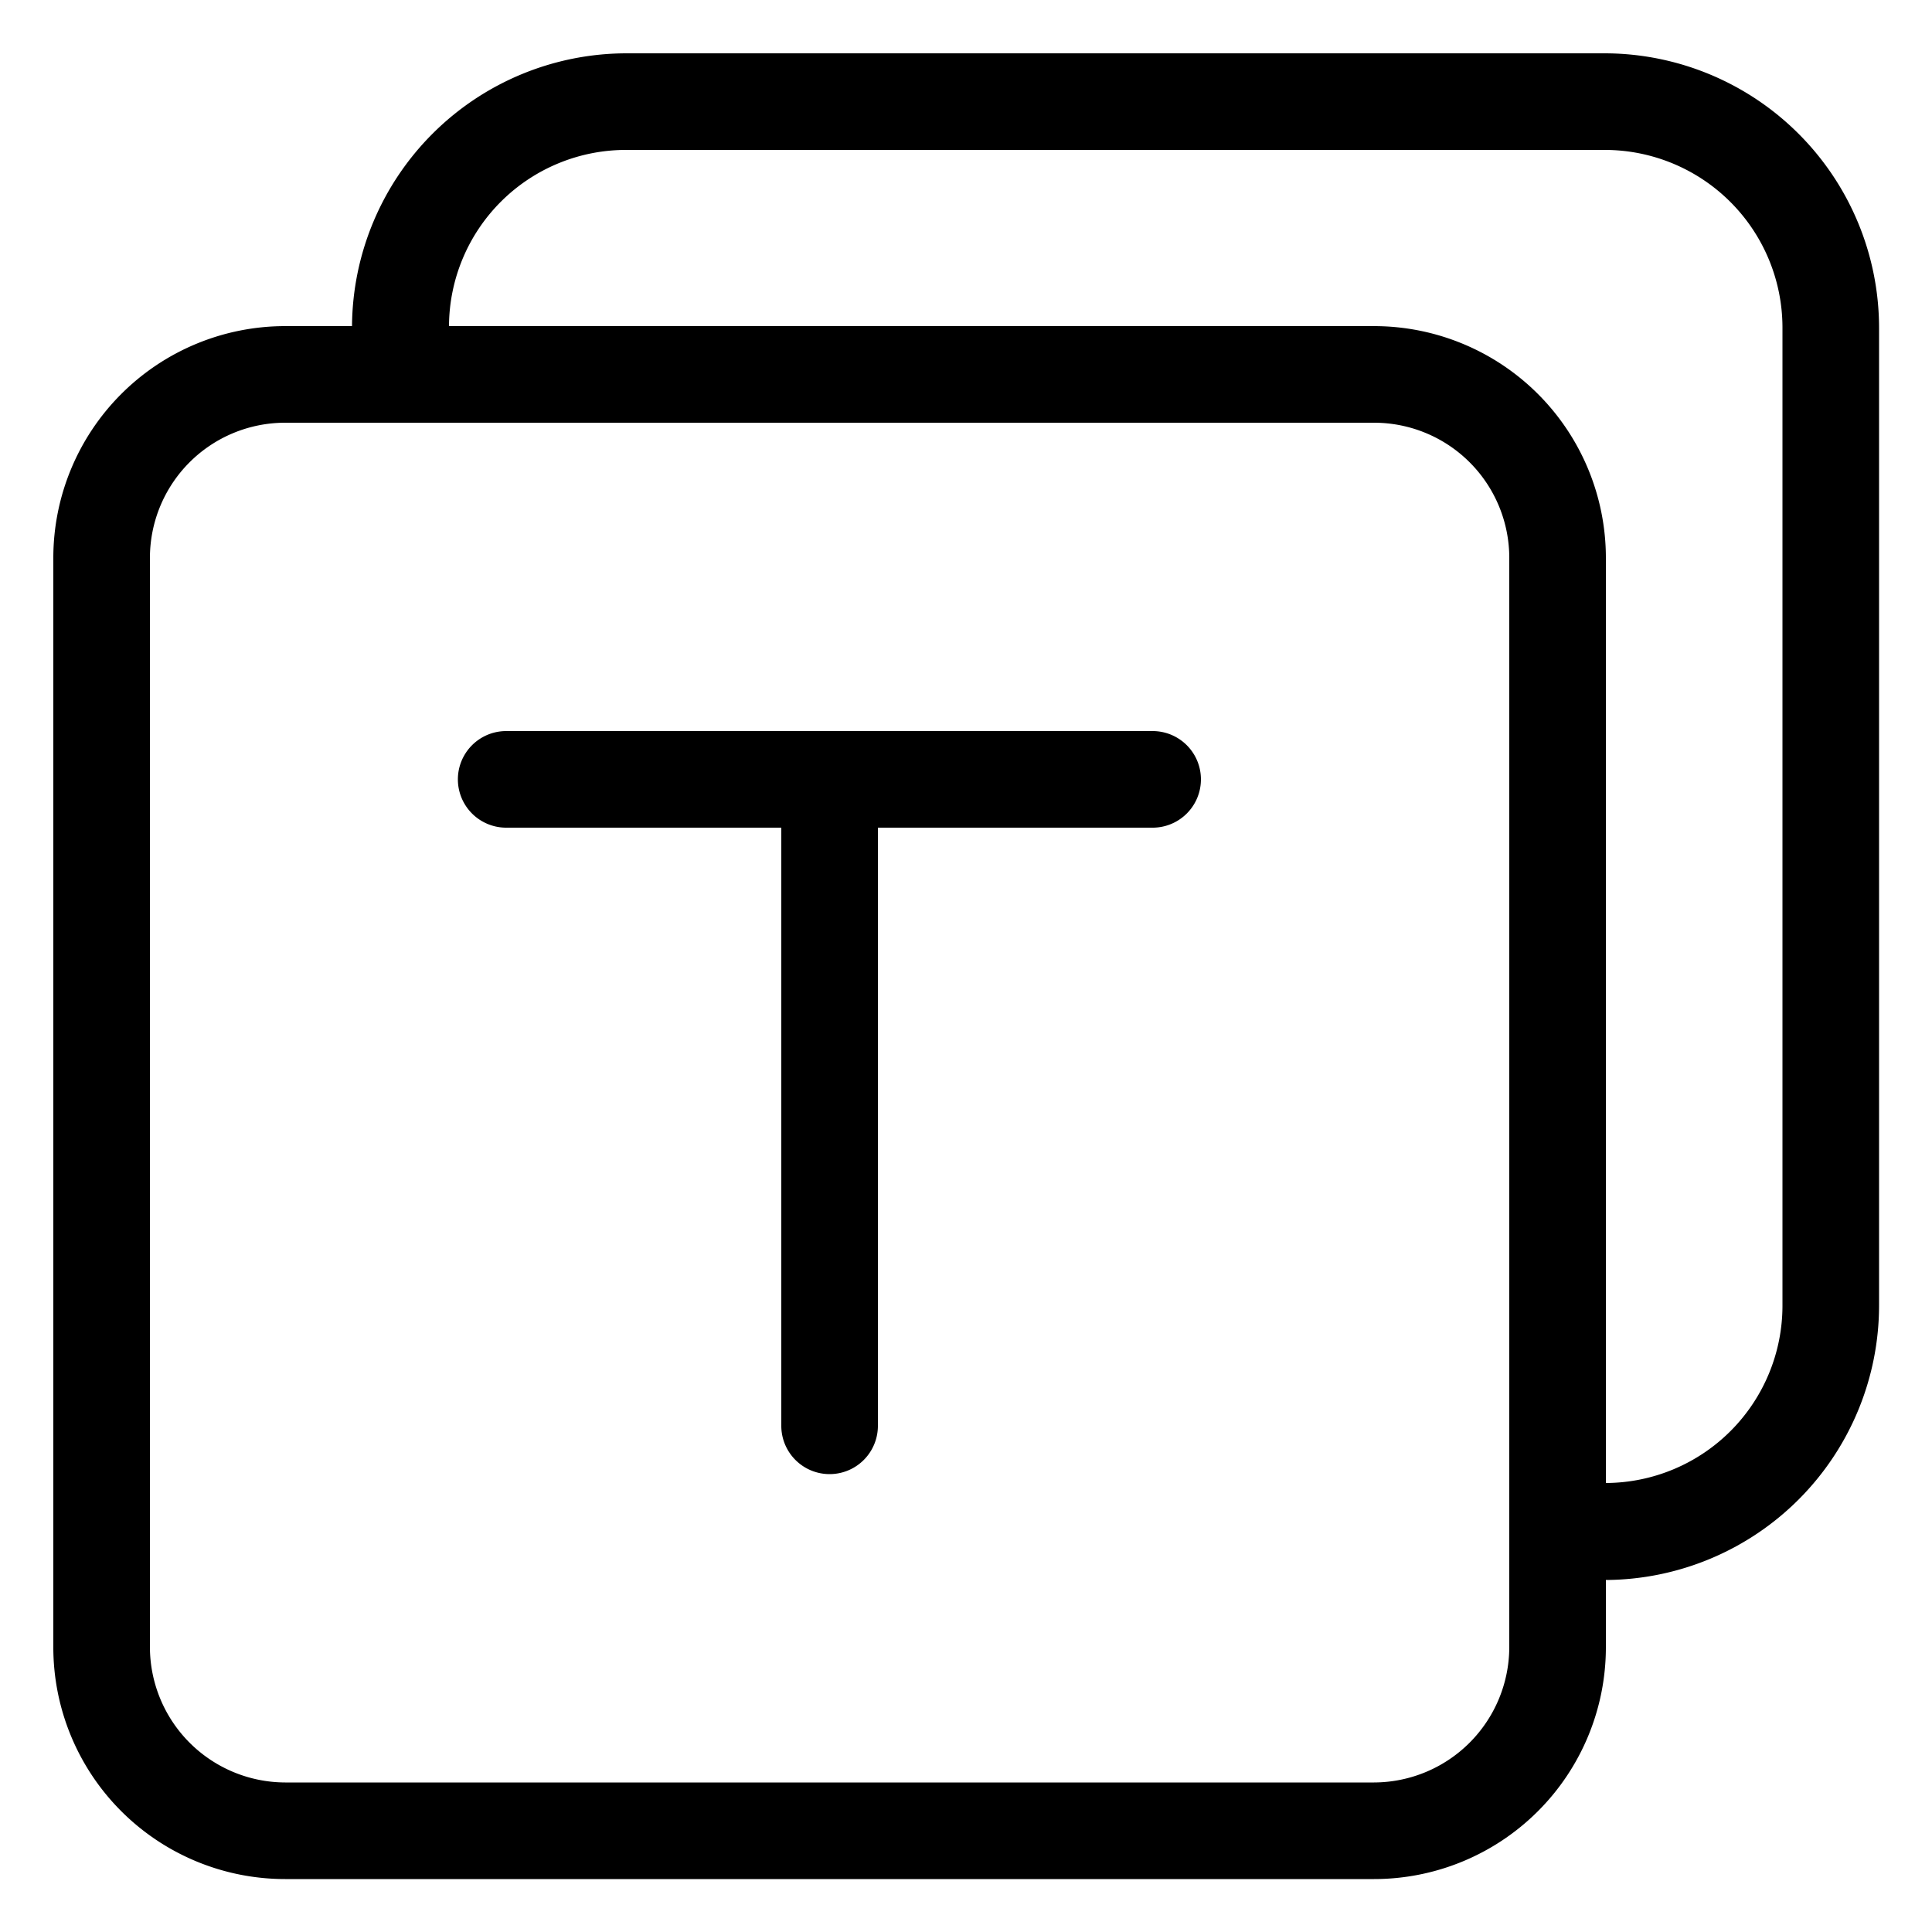 <svg class="icon" viewBox="0 0 1024 1024" xmlns="http://www.w3.org/2000/svg" width="200" height="200"><defs><style/></defs><path d="M850.534 28.262H331.981a145.613 145.613 0 0 0-145.408 144.59h-35.43a122.88 122.88 0 0 0-122.88 122.88v577.33a122.88 122.88 0 0 0 122.88 122.88h577.126a122.88 122.88 0 0 0 122.88-122.88v-35.635A145.613 145.613 0 0 0 995.942 692.02V173.466A145.613 145.613 0 0 0 850.534 28.262zm-50.585 844.8a71.885 71.885 0 0 1-71.68 71.68H151.142a71.885 71.885 0 0 1-71.68-71.68v-577.33a71.68 71.68 0 0 1 71.68-71.68H728.27a71.68 71.68 0 0 1 71.68 71.68zM944.742 692.02a94.003 94.003 0 0 1-93.593 94.003v-490.29a122.88 122.88 0 0 0-122.88-122.88H237.978a93.798 93.798 0 0 1 94.003-93.39h518.553a94.208 94.208 0 0 1 94.208 94.004z"/><path d="M610.918 387.482h-342.63a25.6 25.6 0 0 0 0 51.2h145.818v317.03a25.6 25.6 0 0 0 51.2 0v-317.03h145.612a25.6 25.6 0 0 0 0-51.2z"/></svg>